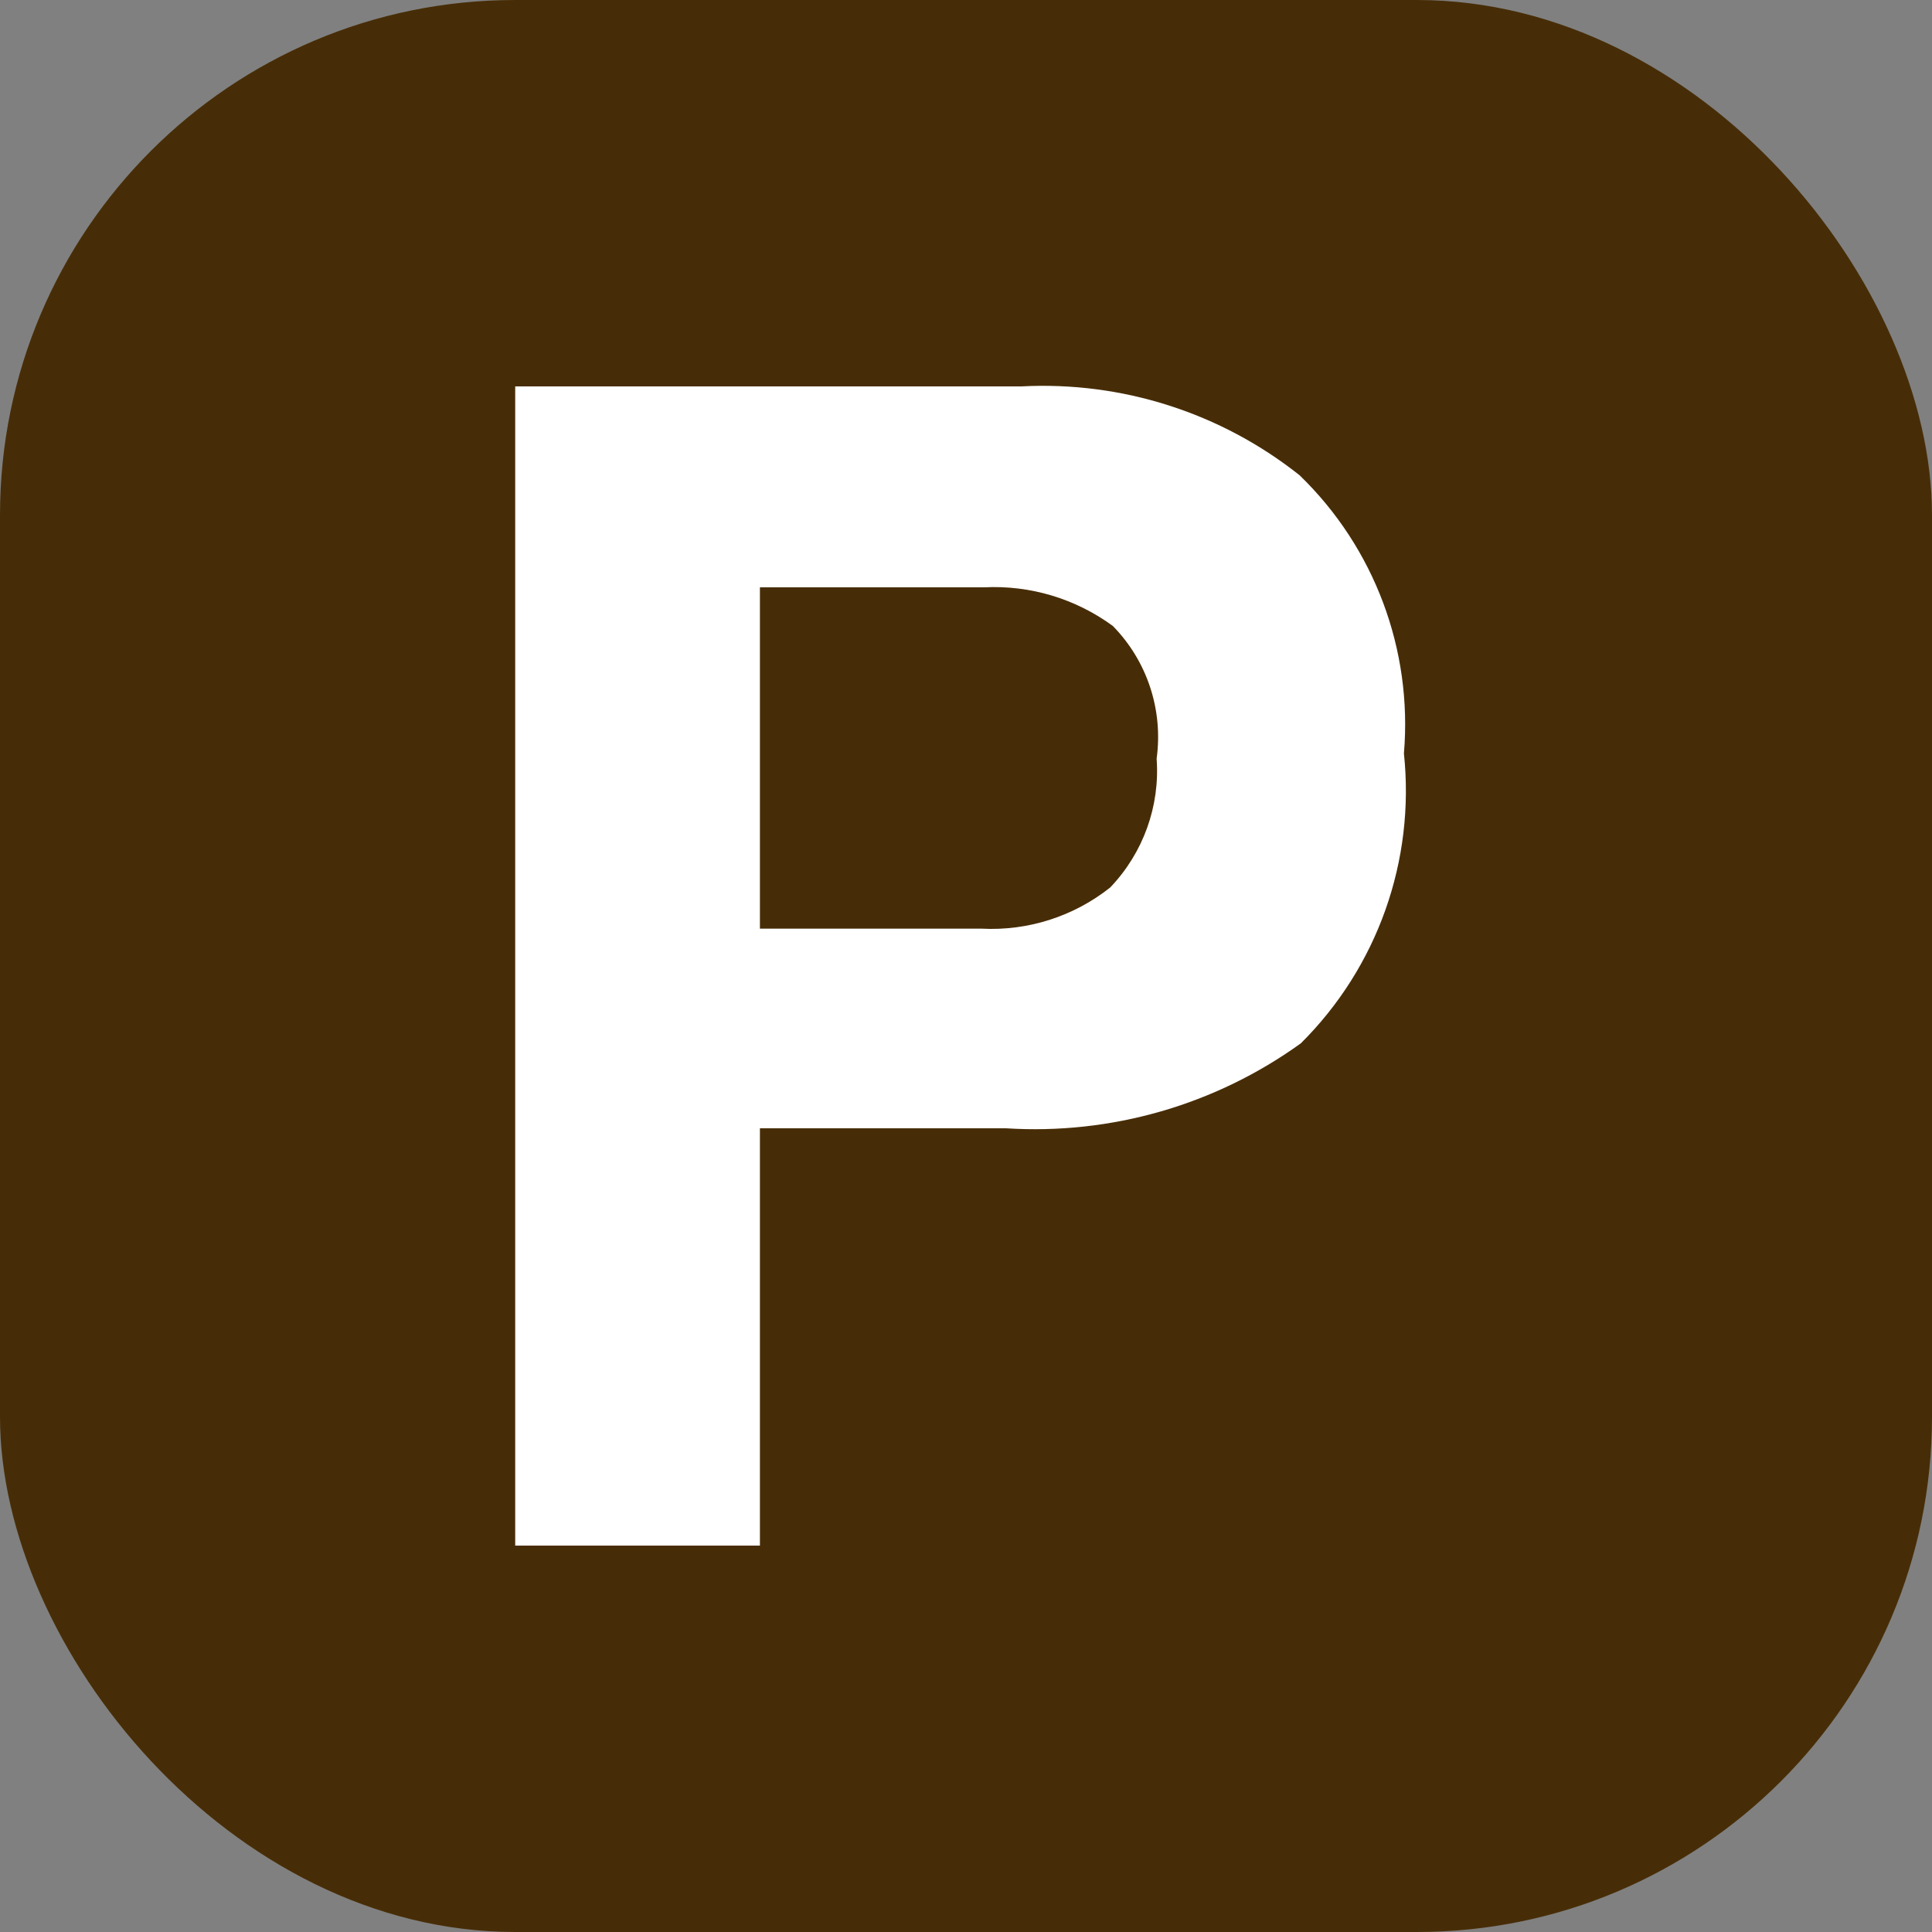<svg xmlns="http://www.w3.org/2000/svg" viewBox="0 0 15 15" height="15" width="15"><rect x="0" y="0" width="15" height="15" fill="#808080" stroke="none"/><title>parking-11.svg</title><rect fill="none" x="0" y="0" width="15" height="15"></rect><rect x="0" y="0" width="15" height="15" rx="4" ry="4" fill="#472d07"></rect><path fill="#fff" transform="translate(2 2)" d="M8.1,6.1C7.436,6.579,6.627,6.812,5.81,6.76H3.9V10H2V1h3.93c0.78-0.041,1.548,0.204,2.16,0.69
	C8.671,2.252,8.968,3.045,8.9,3.85C8.988,4.683,8.694,5.51,8.1,6.1z M6.64,2.86c-0.289-0.212-0.642-0.318-1-0.3H3.9
	v2.65h1.72c0.361,0.019,0.717-0.095,1-0.32c0.256-0.268,0.387-0.631,0.36-1C7.032,3.513,6.907,3.132,6.64,2.86z"></path></svg>